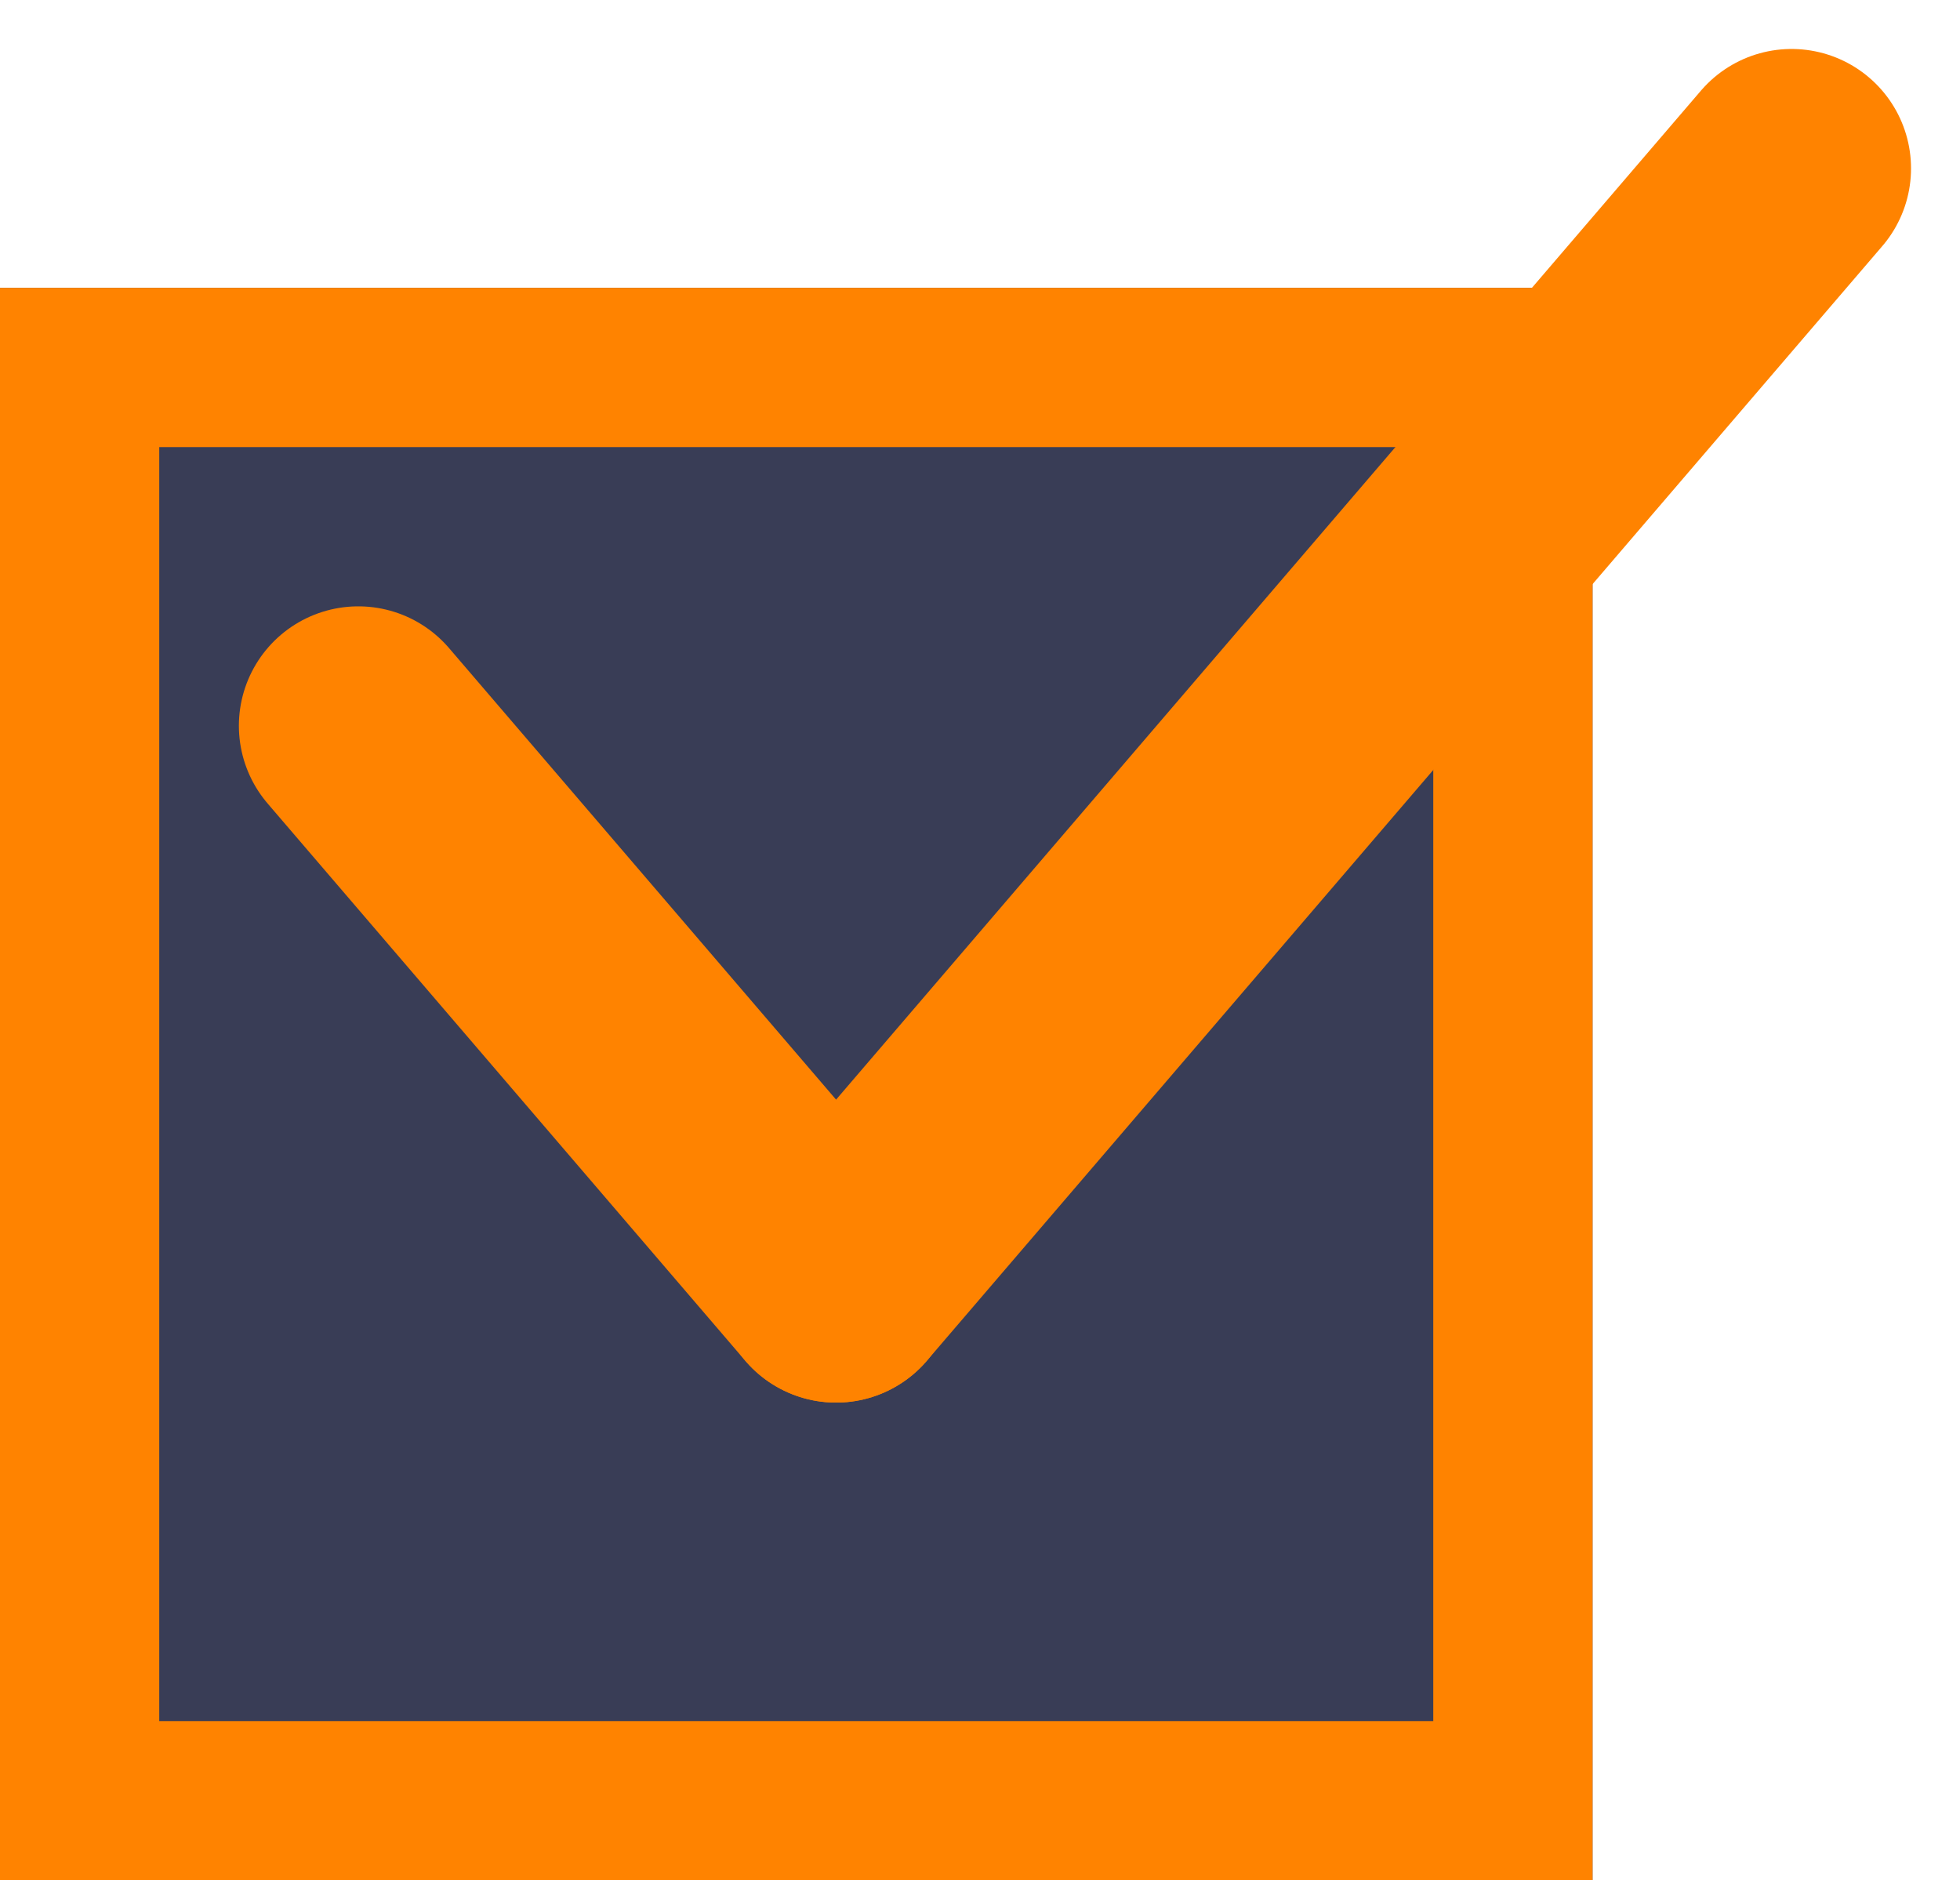<svg xmlns="http://www.w3.org/2000/svg" width="24.615" height="23.615" viewBox="0 0 24.615 23.615">
  <g id="Group_6476" data-name="Group 6476" transform="translate(-20 -20.385)">
    <g id="Rectangle_1452" data-name="Rectangle 1452" transform="translate(20 24)" fill="#393d56" stroke="#ff8300" stroke-width="2">
      <rect width="20" height="20" stroke="none"/>
      <rect x="1" y="1" width="18" height="18" fill="none"/>
    </g>
    <g id="Group_6475" data-name="Group 6475">
      <line id="Line_62" data-name="Line 62" y1="14" x2="12" transform="translate(30.5 22.5)" fill="none" stroke="#ff8300" stroke-linecap="round" stroke-width="3"/>
      <line id="Line_63" data-name="Line 63" x1="6" y1="7" transform="translate(24.5 29.5)" fill="none" stroke="#ff8300" stroke-linecap="round" stroke-width="3"/>
    </g>
  </g>
</svg>
